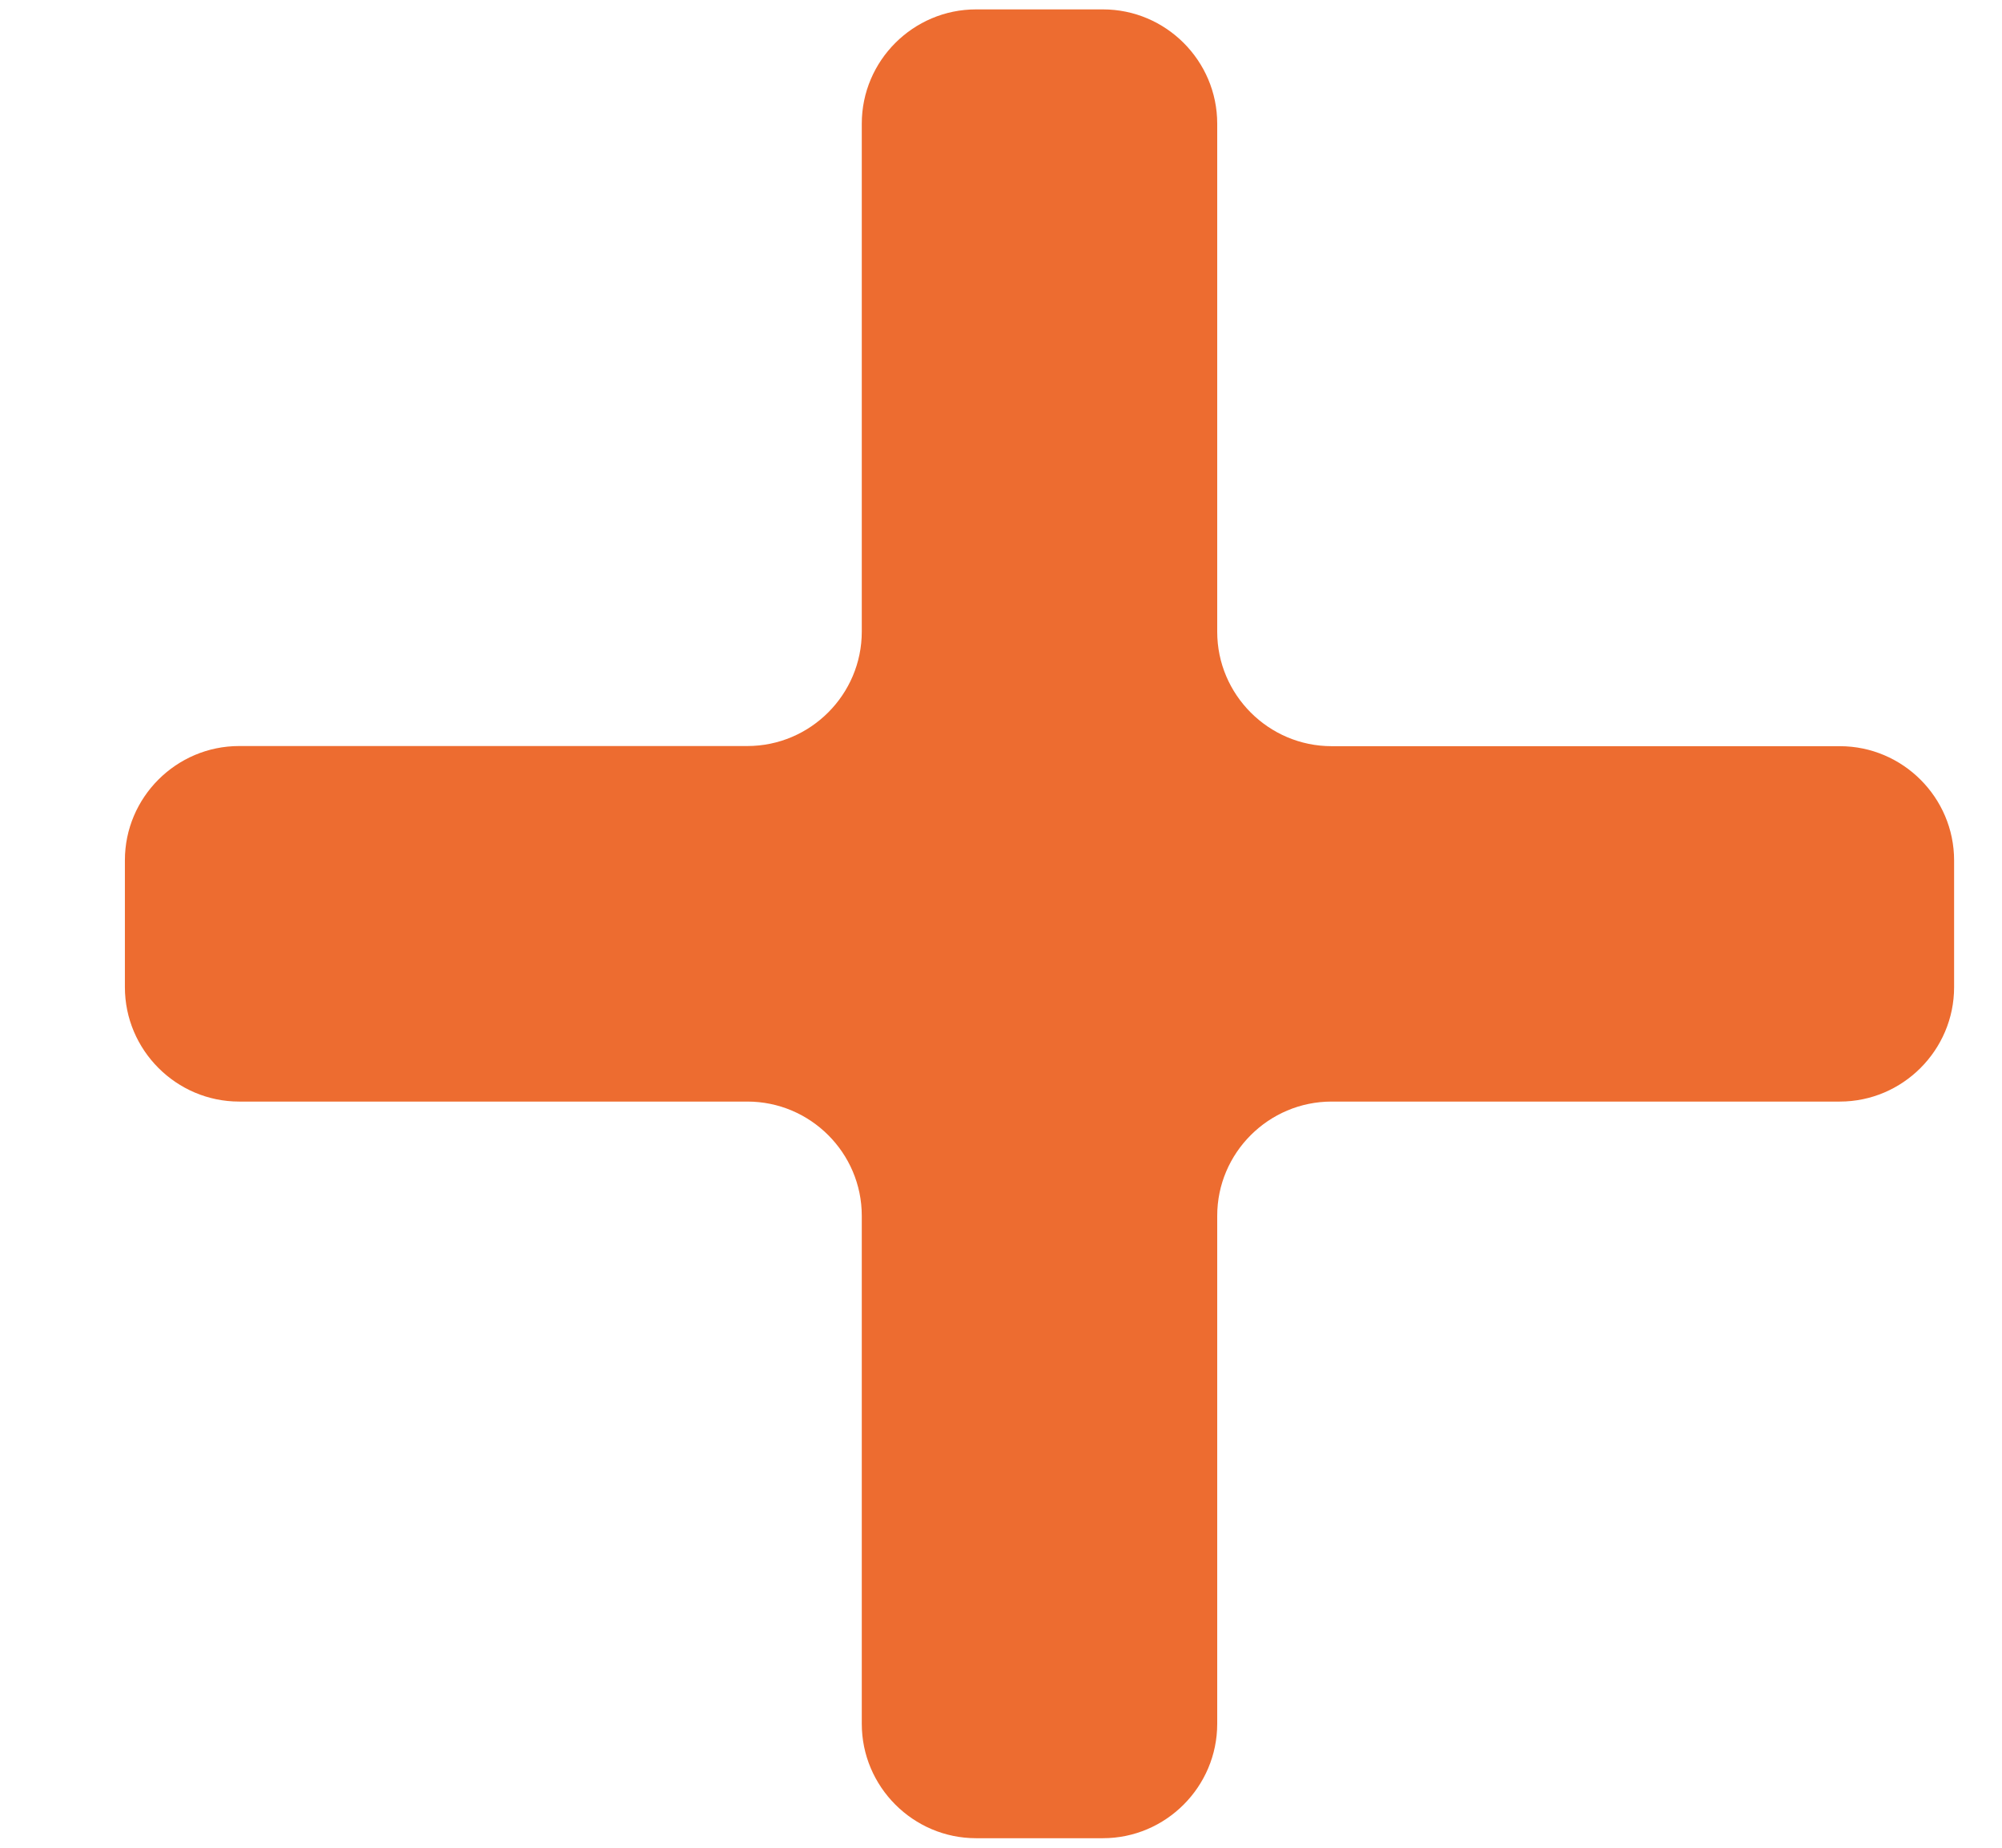 <svg width="13" height="12" viewBox="0 0 13 12" fill="none" xmlns="http://www.w3.org/2000/svg">
<path d="M12.689 5.588C12.689 5.179 12.355 4.846 11.947 4.846H8.647C8.238 4.846 7.904 4.512 7.904 4.103V0.803C7.904 0.394 7.57 0.061 7.162 0.061H6.338C5.93 0.061 5.596 0.394 5.596 0.803V4.102C5.596 4.511 5.262 4.845 4.853 4.845H1.553C1.145 4.845 0.811 5.178 0.811 5.587V6.411C0.811 6.82 1.145 7.154 1.553 7.154H4.853C5.262 7.154 5.596 7.487 5.596 7.896V11.195C5.596 11.604 5.93 11.938 6.338 11.938H7.162C7.57 11.938 7.904 11.604 7.904 11.195V7.896C7.904 7.487 8.238 7.154 8.647 7.154H11.947C12.355 7.154 12.689 6.82 12.689 6.411V5.588Z" fill="#ED6C30"/>
</svg>

